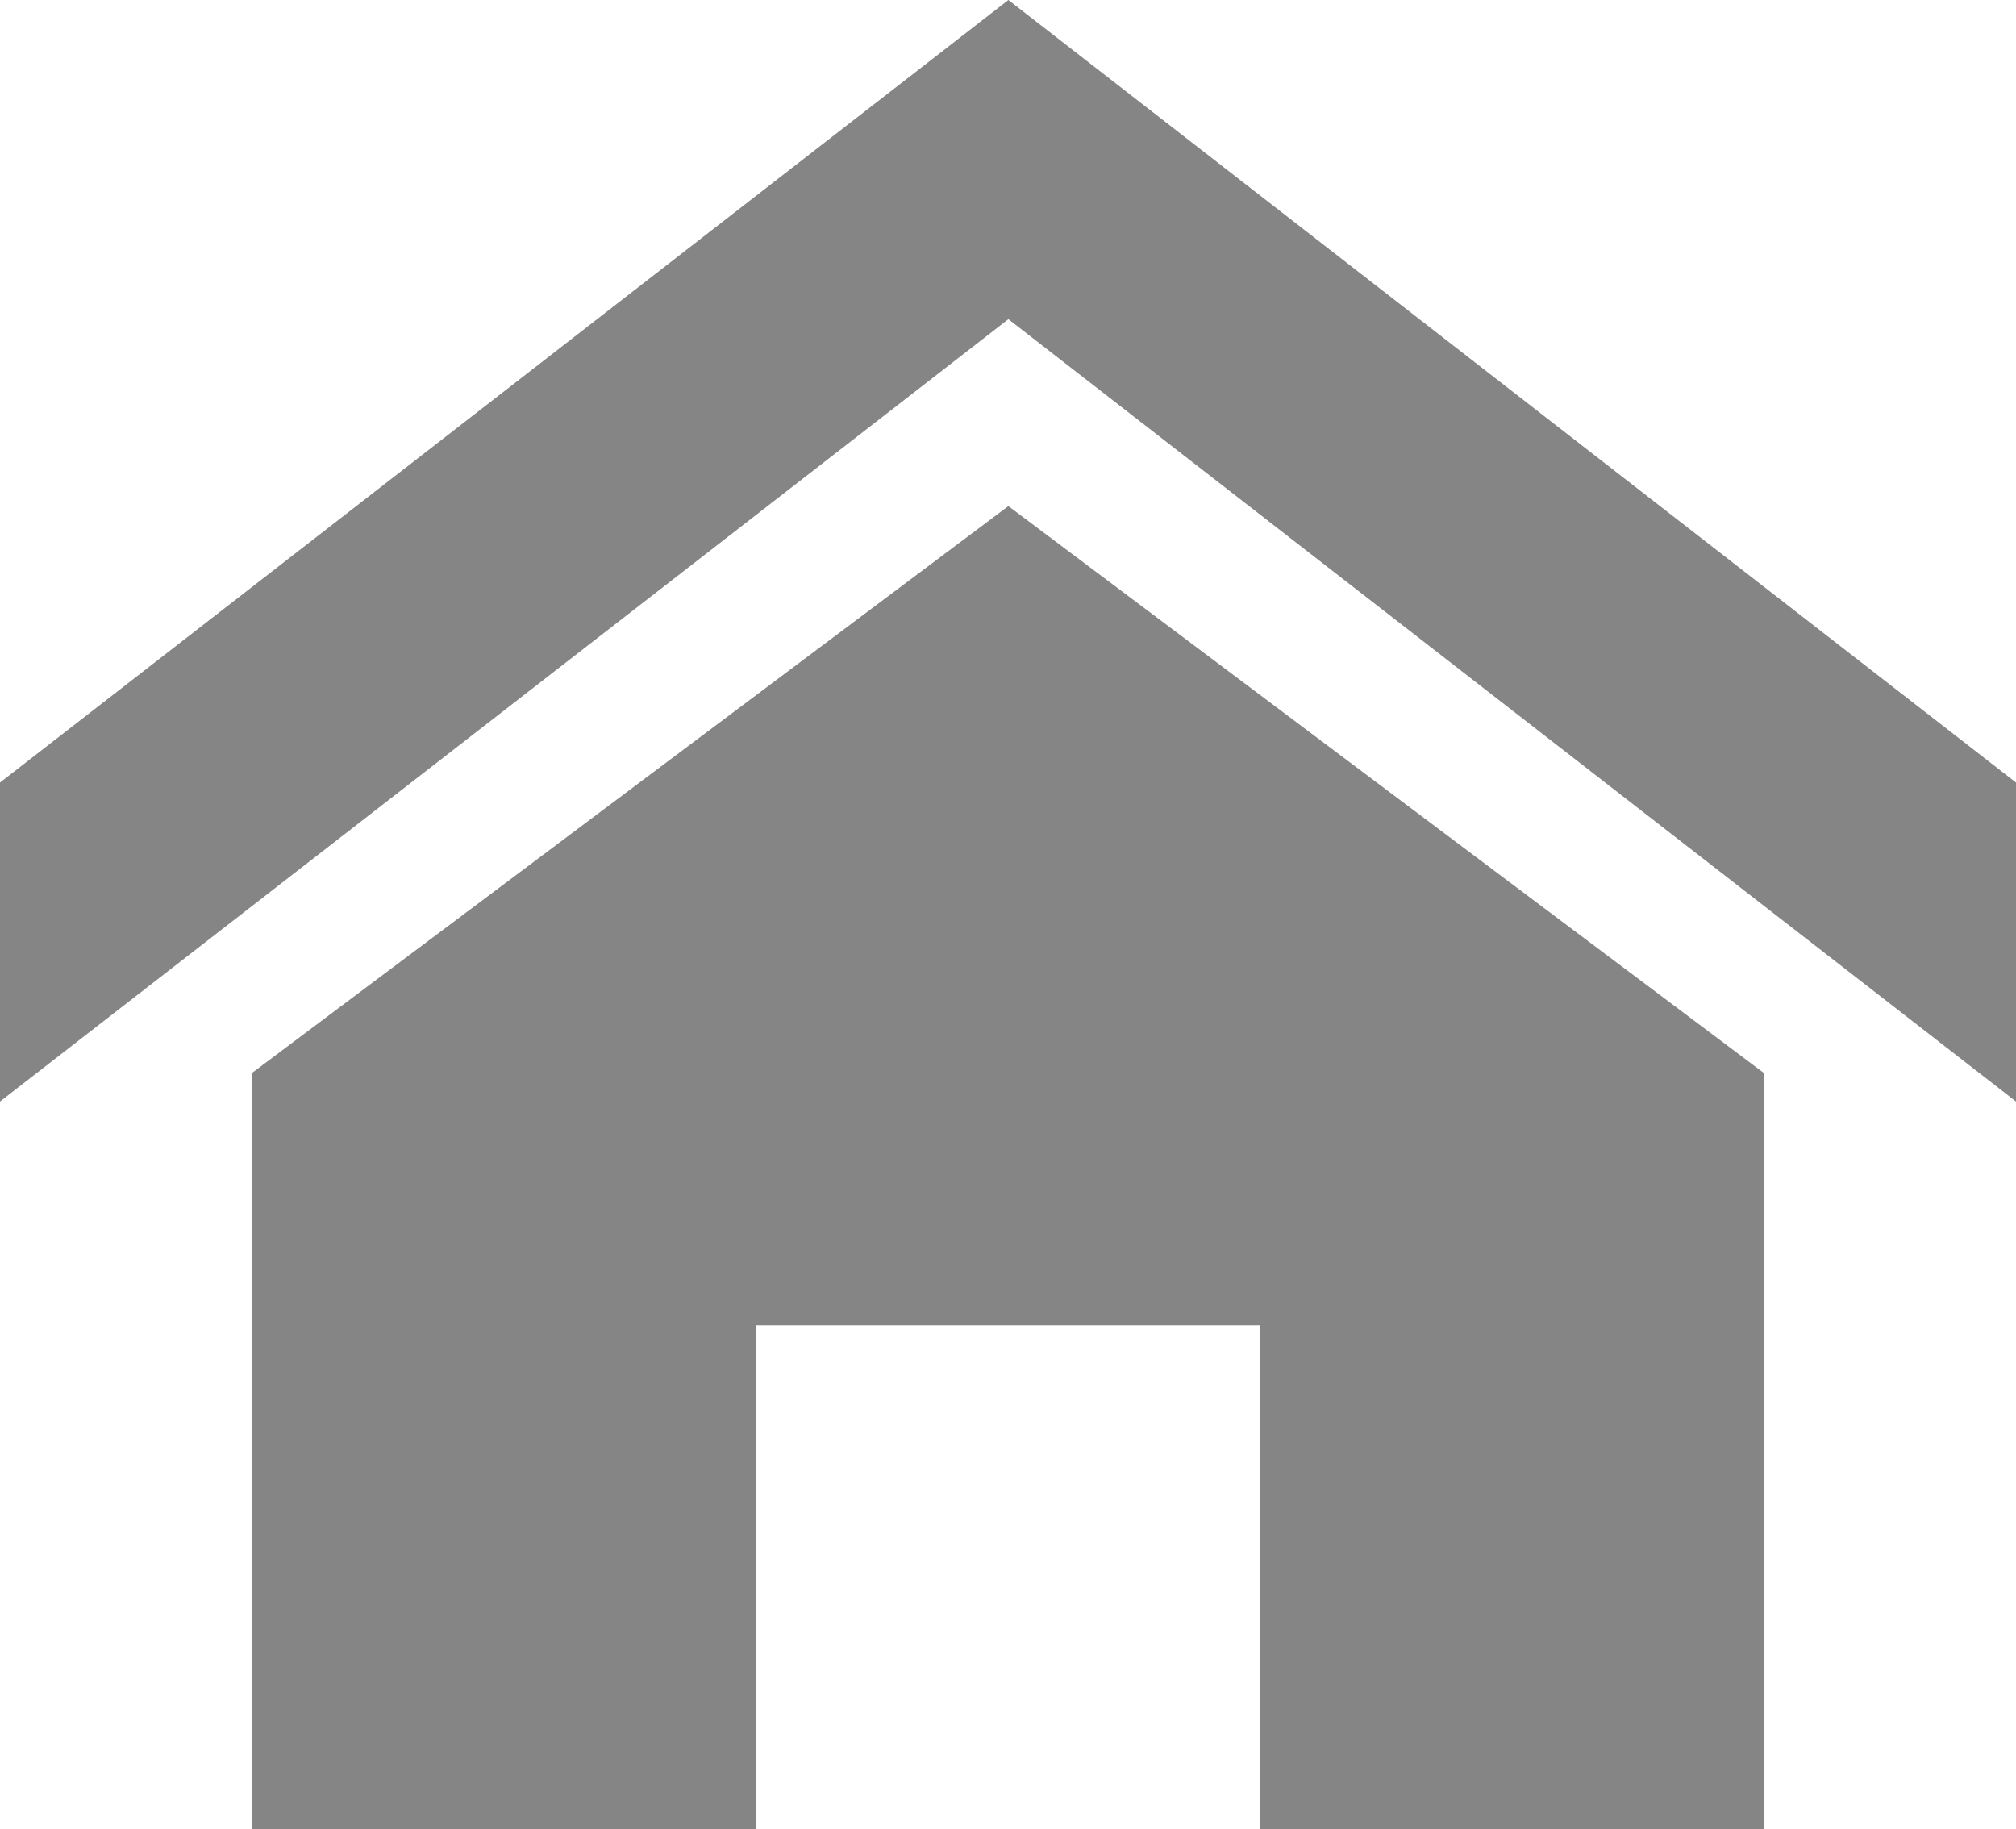 <svg xmlns="http://www.w3.org/2000/svg" width="24.249" height="22" viewBox="0 0 24.249 22">
  <path id="Icon_metro-home" data-name="Icon metro-home" d="M26.82,16.11,14.7,6.7,2.571,16.11V12.273L14.7,2.861,26.82,12.273Zm-3.031-.342v9.093H17.726V18.8H11.664v6.062H5.6V15.768L14.7,8.948Z" transform="translate(-2.571 -2.861)" fill="#858585"/>
</svg>
